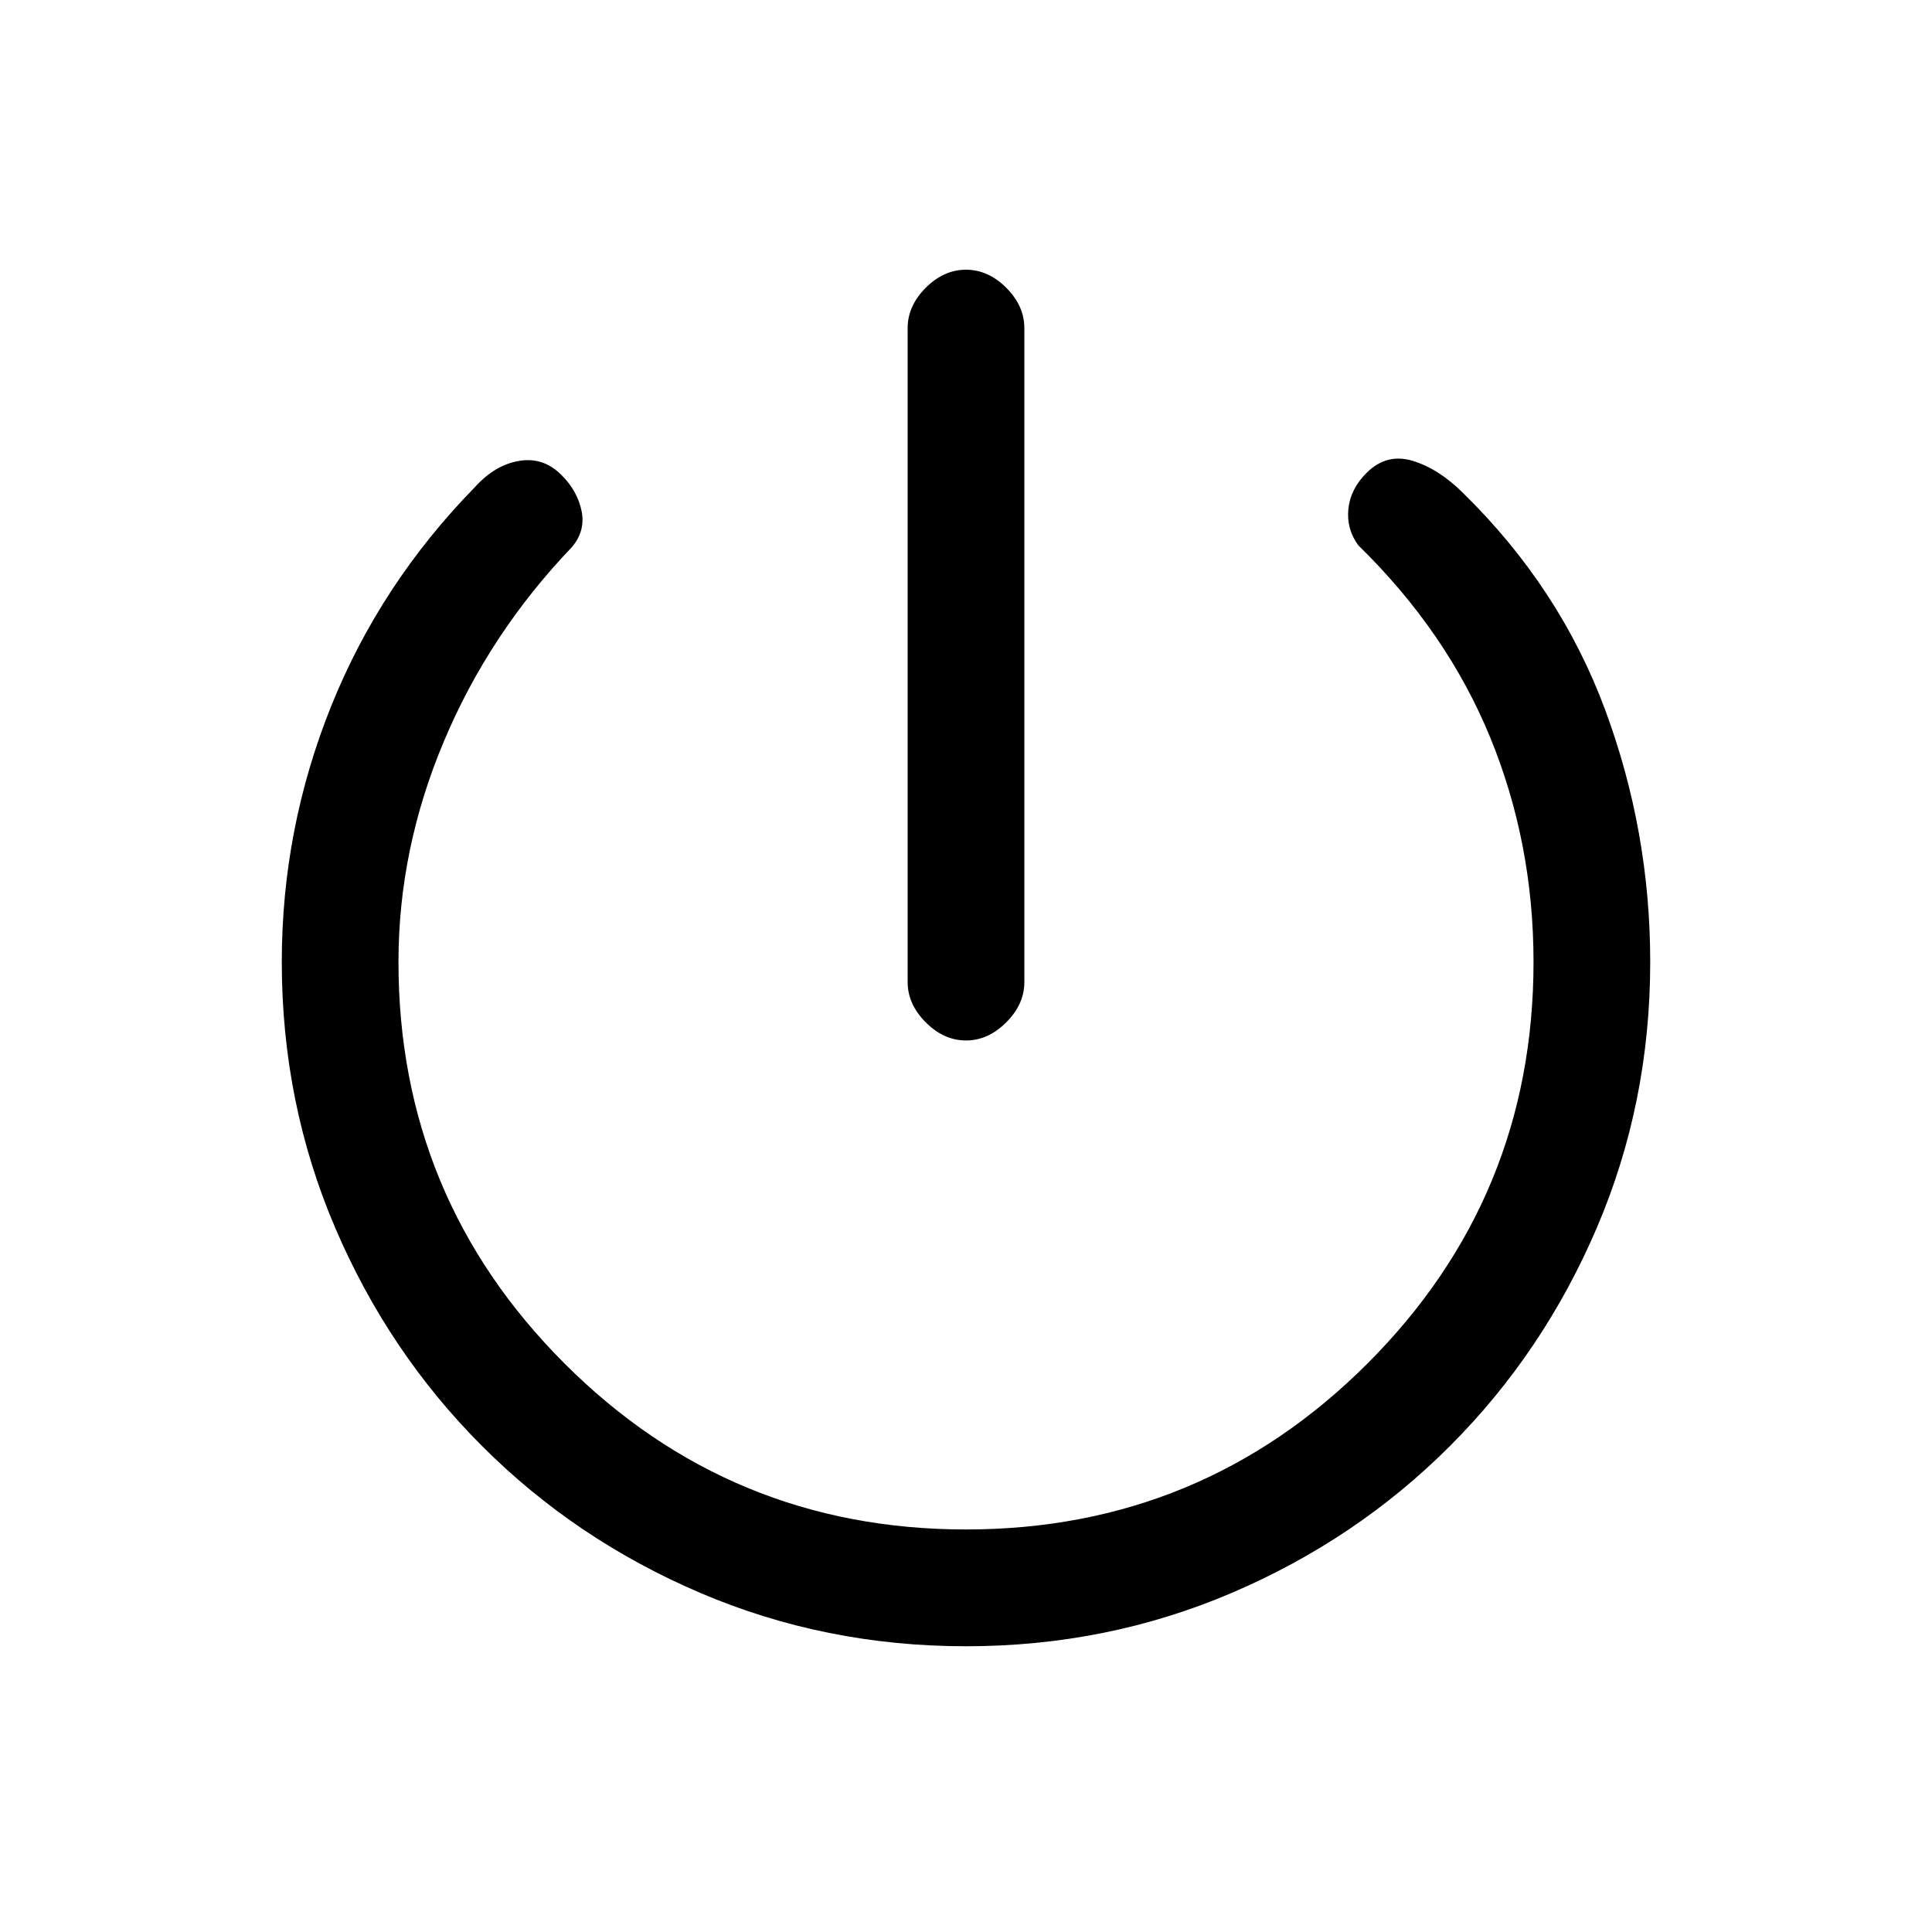 <svg xmlns="http://www.w3.org/2000/svg" height="20" width="20"><path d="M10 10.771q-.229 0-.417-.188-.187-.187-.187-.416V3.396q0-.229.187-.417.188-.187.417-.187.229 0 .417.187.187.188.187.417v6.771q0 .229-.187.416-.188.188-.417.188Zm0 6.271q-1.458 0-2.75-.552t-2.26-1.521Q4.021 14 3.469 12.708q-.552-1.291-.552-2.75 0-1.375.51-2.645.511-1.271 1.49-2.271.208-.23.458-.271.25-.042.437.146.167.166.209.375.041.208-.104.375-.855.895-1.323 2.01-.469 1.115-.469 2.281 0 2.438 1.719 4.157Q7.562 15.833 10 15.833q2.438 0 4.156-1.718 1.719-1.719 1.719-4.157 0-1.229-.448-2.323-.448-1.093-1.365-1.989-.124-.167-.104-.375.021-.209.188-.375.208-.208.479-.125.271.083.521.333 1 .979 1.469 2.24.468 1.26.468 2.614 0 1.459-.552 2.75-.552 1.292-1.521 2.261-.968.969-2.26 1.521-1.292.552-2.75.552Z"/></svg>
